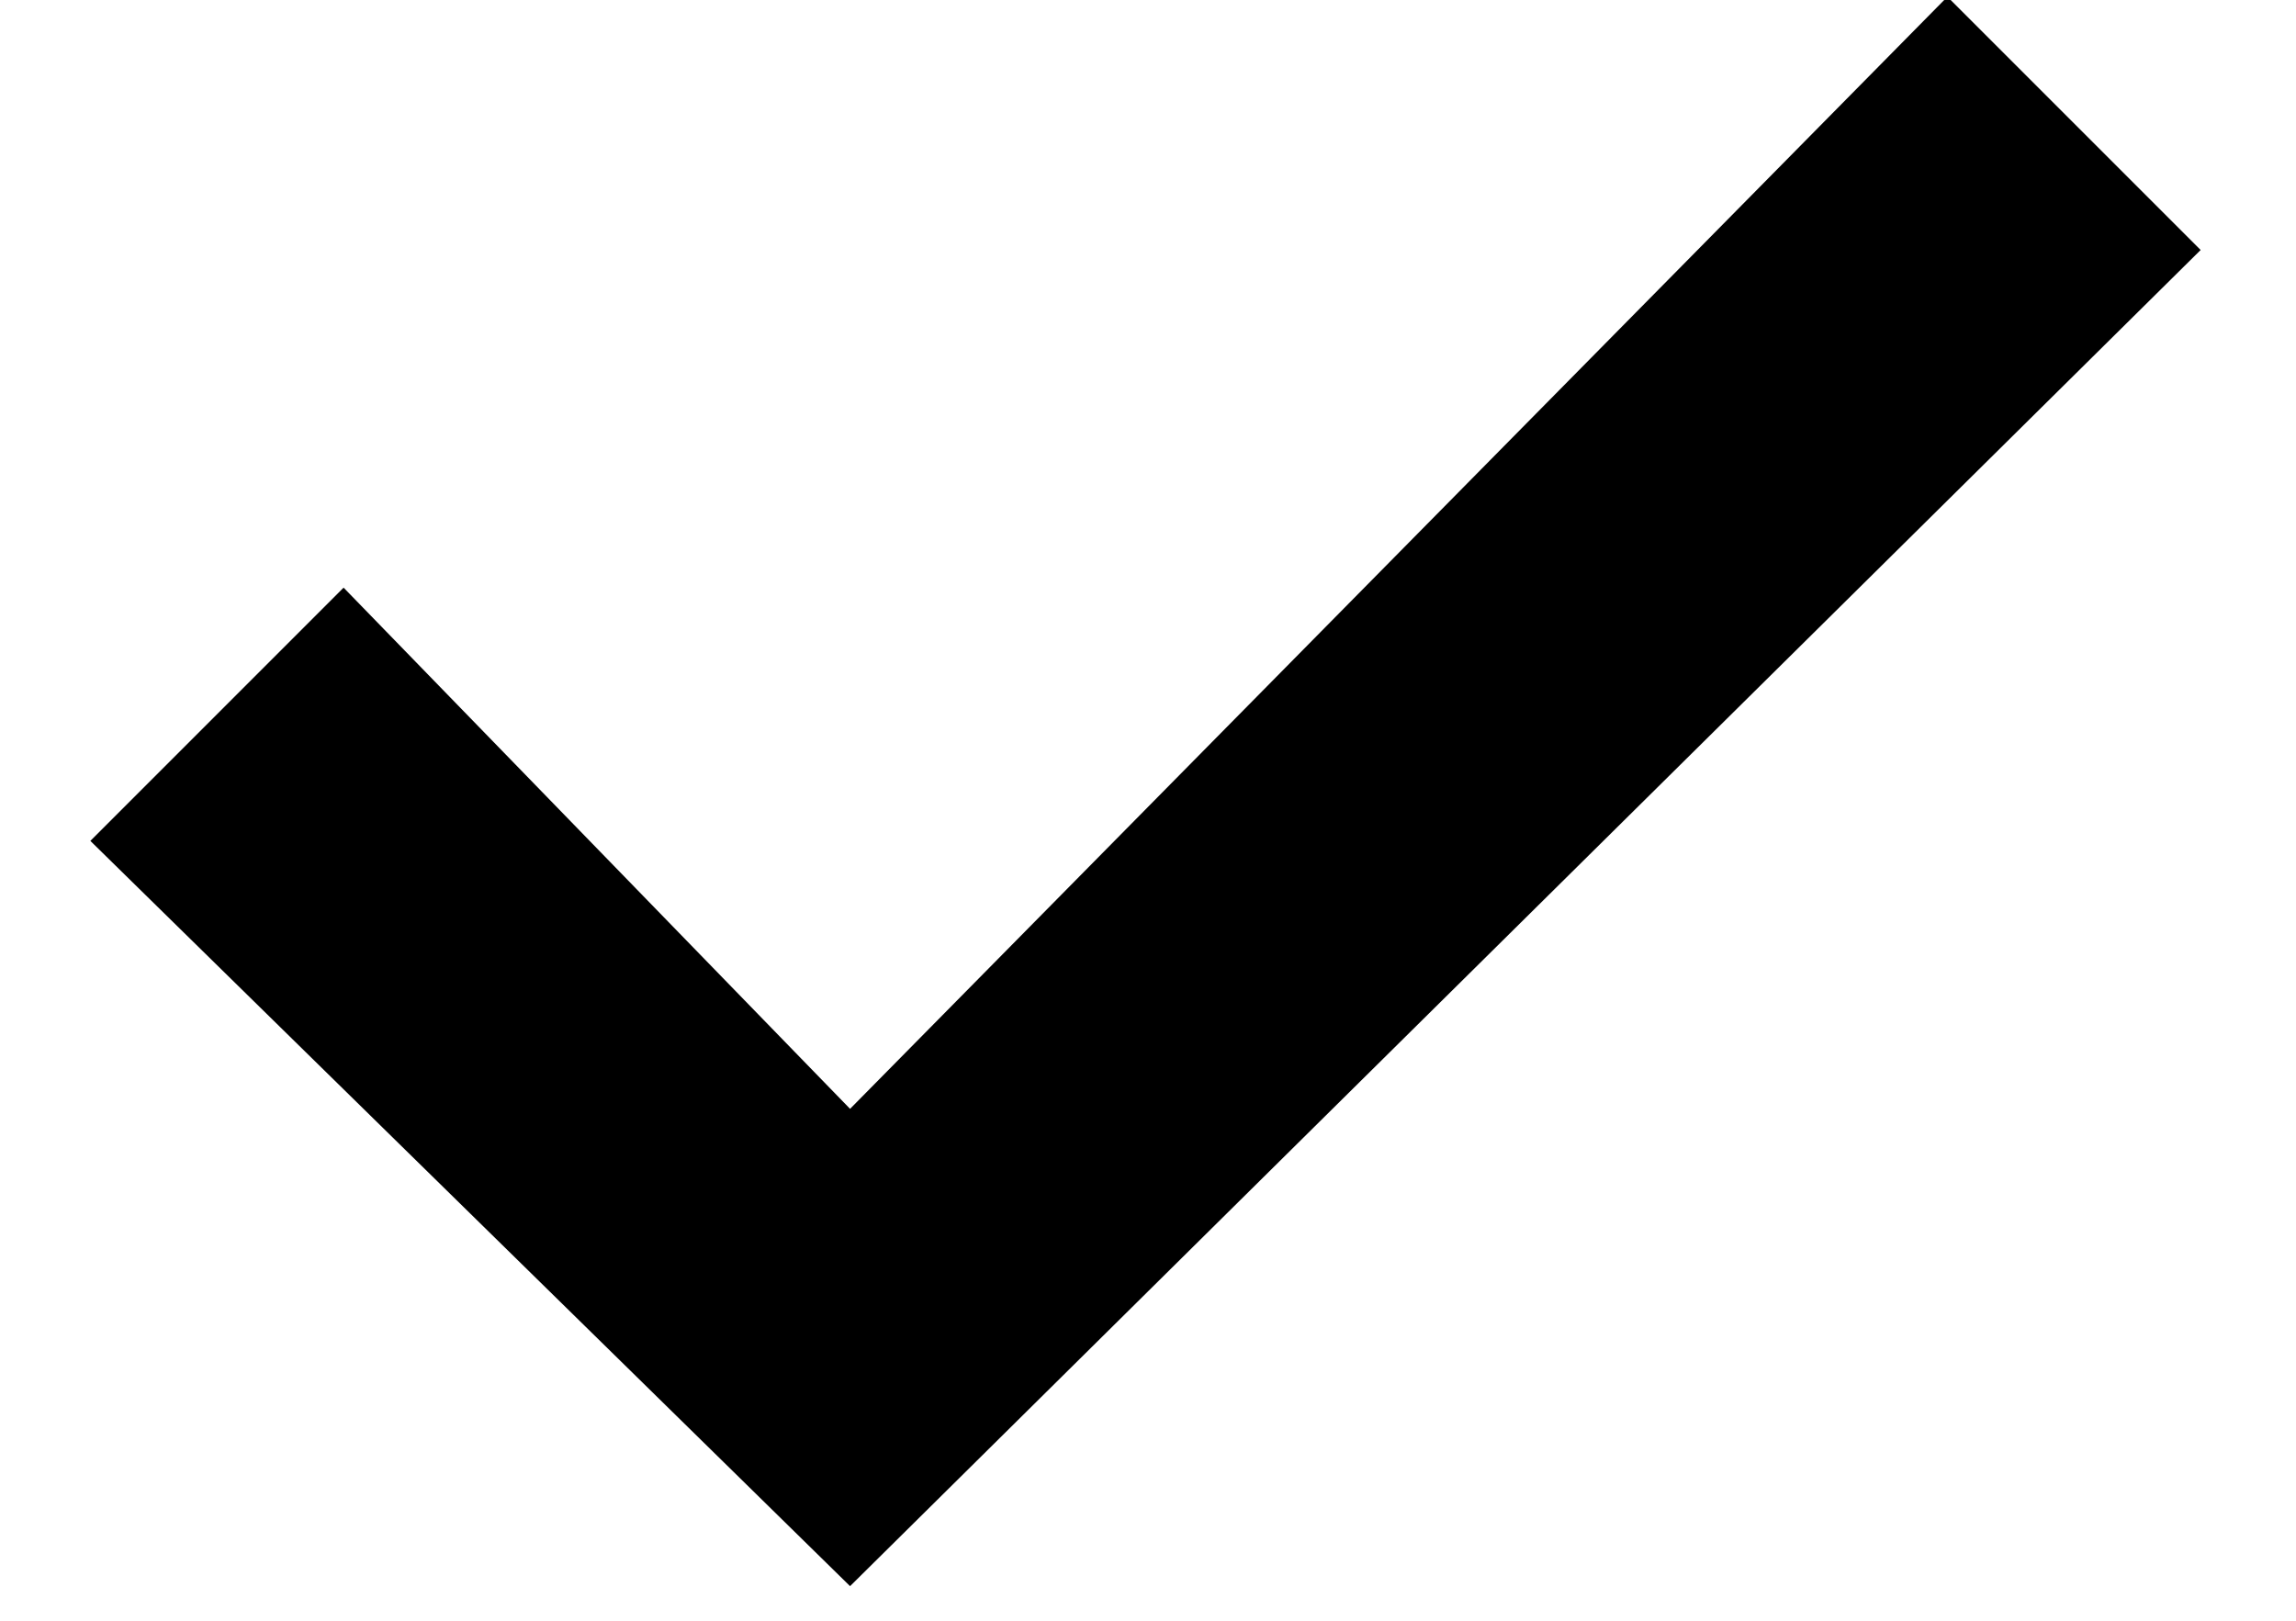 <svg width="17" height="12" viewBox="0 0 17 12" fill="none" xmlns="http://www.w3.org/2000/svg">
<path d="M2.544 4.351L0.669 6.226L6.294 11.744L16.294 1.851L14.419 -0.024L6.294 8.21L2.544 4.351Z" fill="black"/>
</svg>
